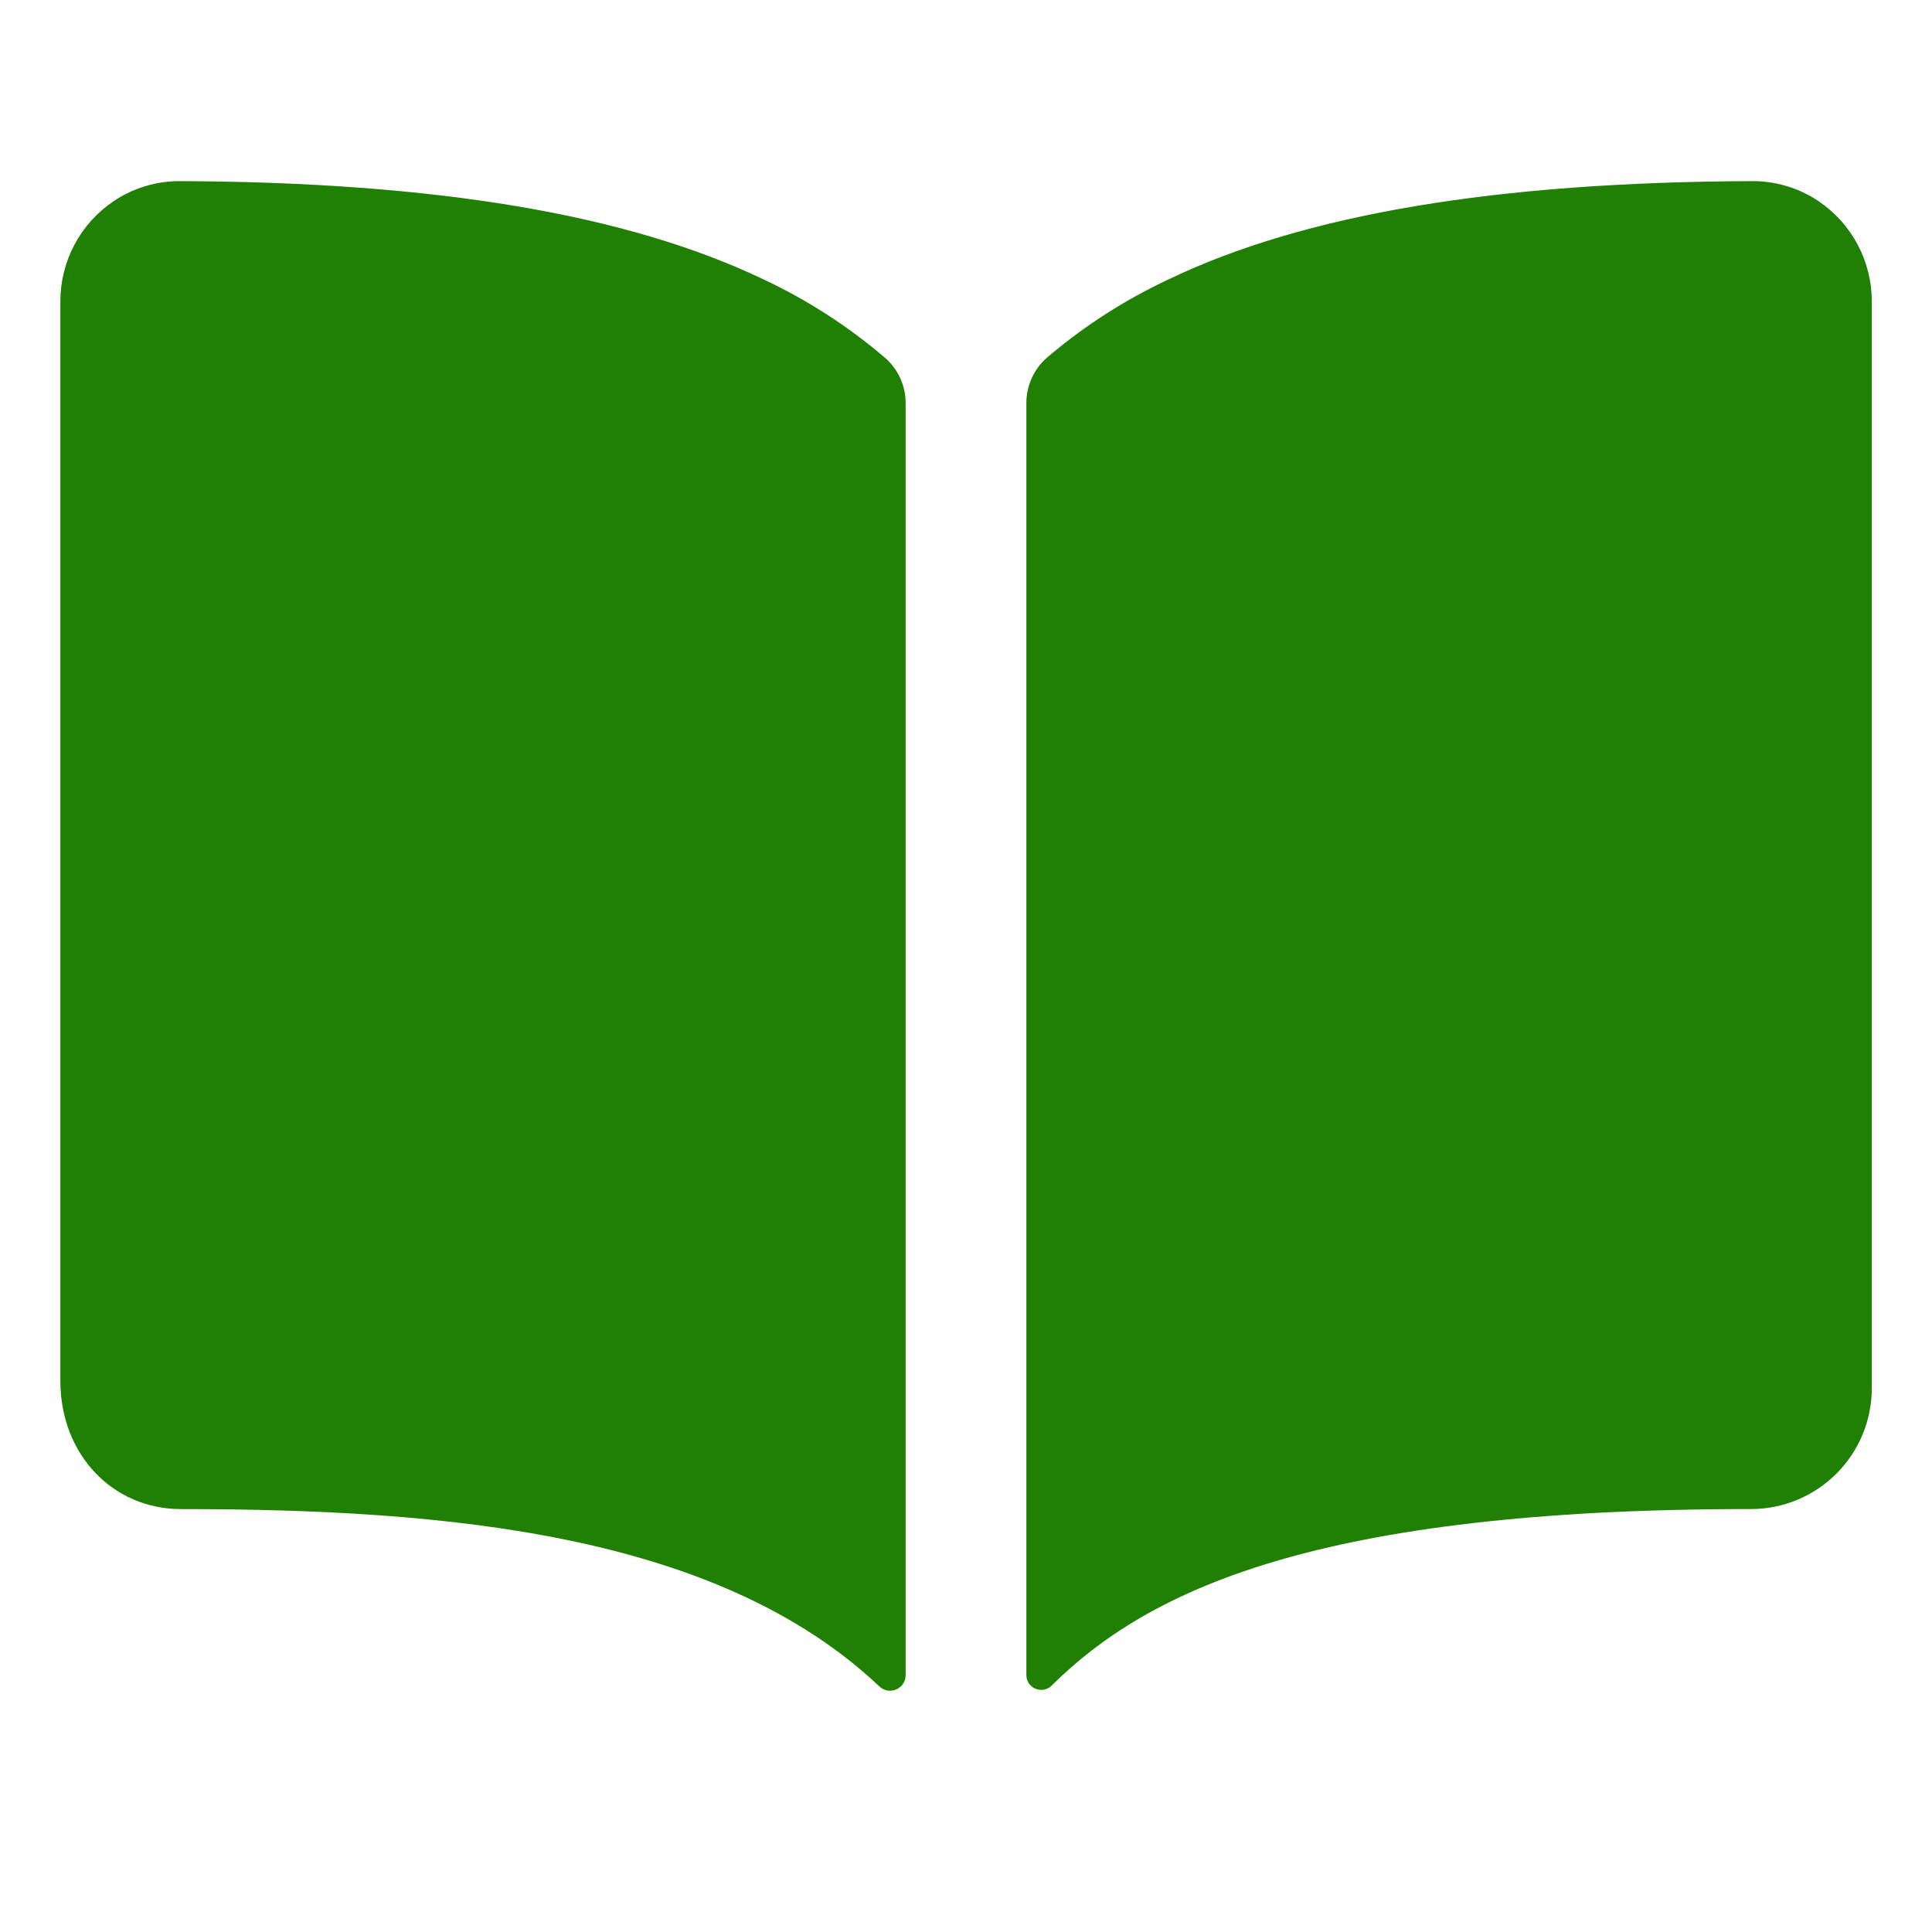 <svg width="48" height="48" viewBox="0 0 48 48" fill="none" xmlns="http://www.w3.org/2000/svg">
<path d="M18.96 6.937C15.573 5.32 10.838 4.528 4.5 4.5C3.902 4.492 3.316 4.666 2.82 5C2.413 5.275 2.079 5.646 1.849 6.08C1.619 6.515 1.499 6.999 1.5 7.491V34.312C1.5 36.126 2.79 37.493 4.5 37.493C11.163 37.493 17.846 38.116 21.849 41.9C21.904 41.952 21.973 41.986 22.047 42C22.122 42.013 22.198 42.004 22.268 41.974C22.337 41.944 22.396 41.894 22.437 41.831C22.479 41.768 22.5 41.694 22.5 41.618V10.014C22.5 9.801 22.454 9.59 22.366 9.396C22.278 9.202 22.149 9.029 21.988 8.889C21.071 8.105 20.053 7.449 18.96 6.937ZM45.18 4.997C44.684 4.664 44.097 4.491 43.5 4.5C37.162 4.528 32.427 5.317 29.04 6.937C27.948 7.448 26.929 8.103 26.011 8.886C25.85 9.026 25.722 9.199 25.634 9.393C25.546 9.587 25.5 9.797 25.5 10.011V41.617C25.5 41.689 25.521 41.76 25.561 41.821C25.602 41.881 25.659 41.928 25.726 41.956C25.793 41.984 25.866 41.992 25.938 41.979C26.009 41.965 26.074 41.931 26.126 41.88C28.533 39.489 32.756 37.491 43.504 37.492C44.299 37.492 45.062 37.175 45.625 36.613C46.188 36.05 46.504 35.287 46.504 34.492V7.492C46.505 6.999 46.385 6.514 46.154 6.079C45.923 5.644 45.589 5.272 45.18 4.997Z" fill="#208003"/>
</svg>
